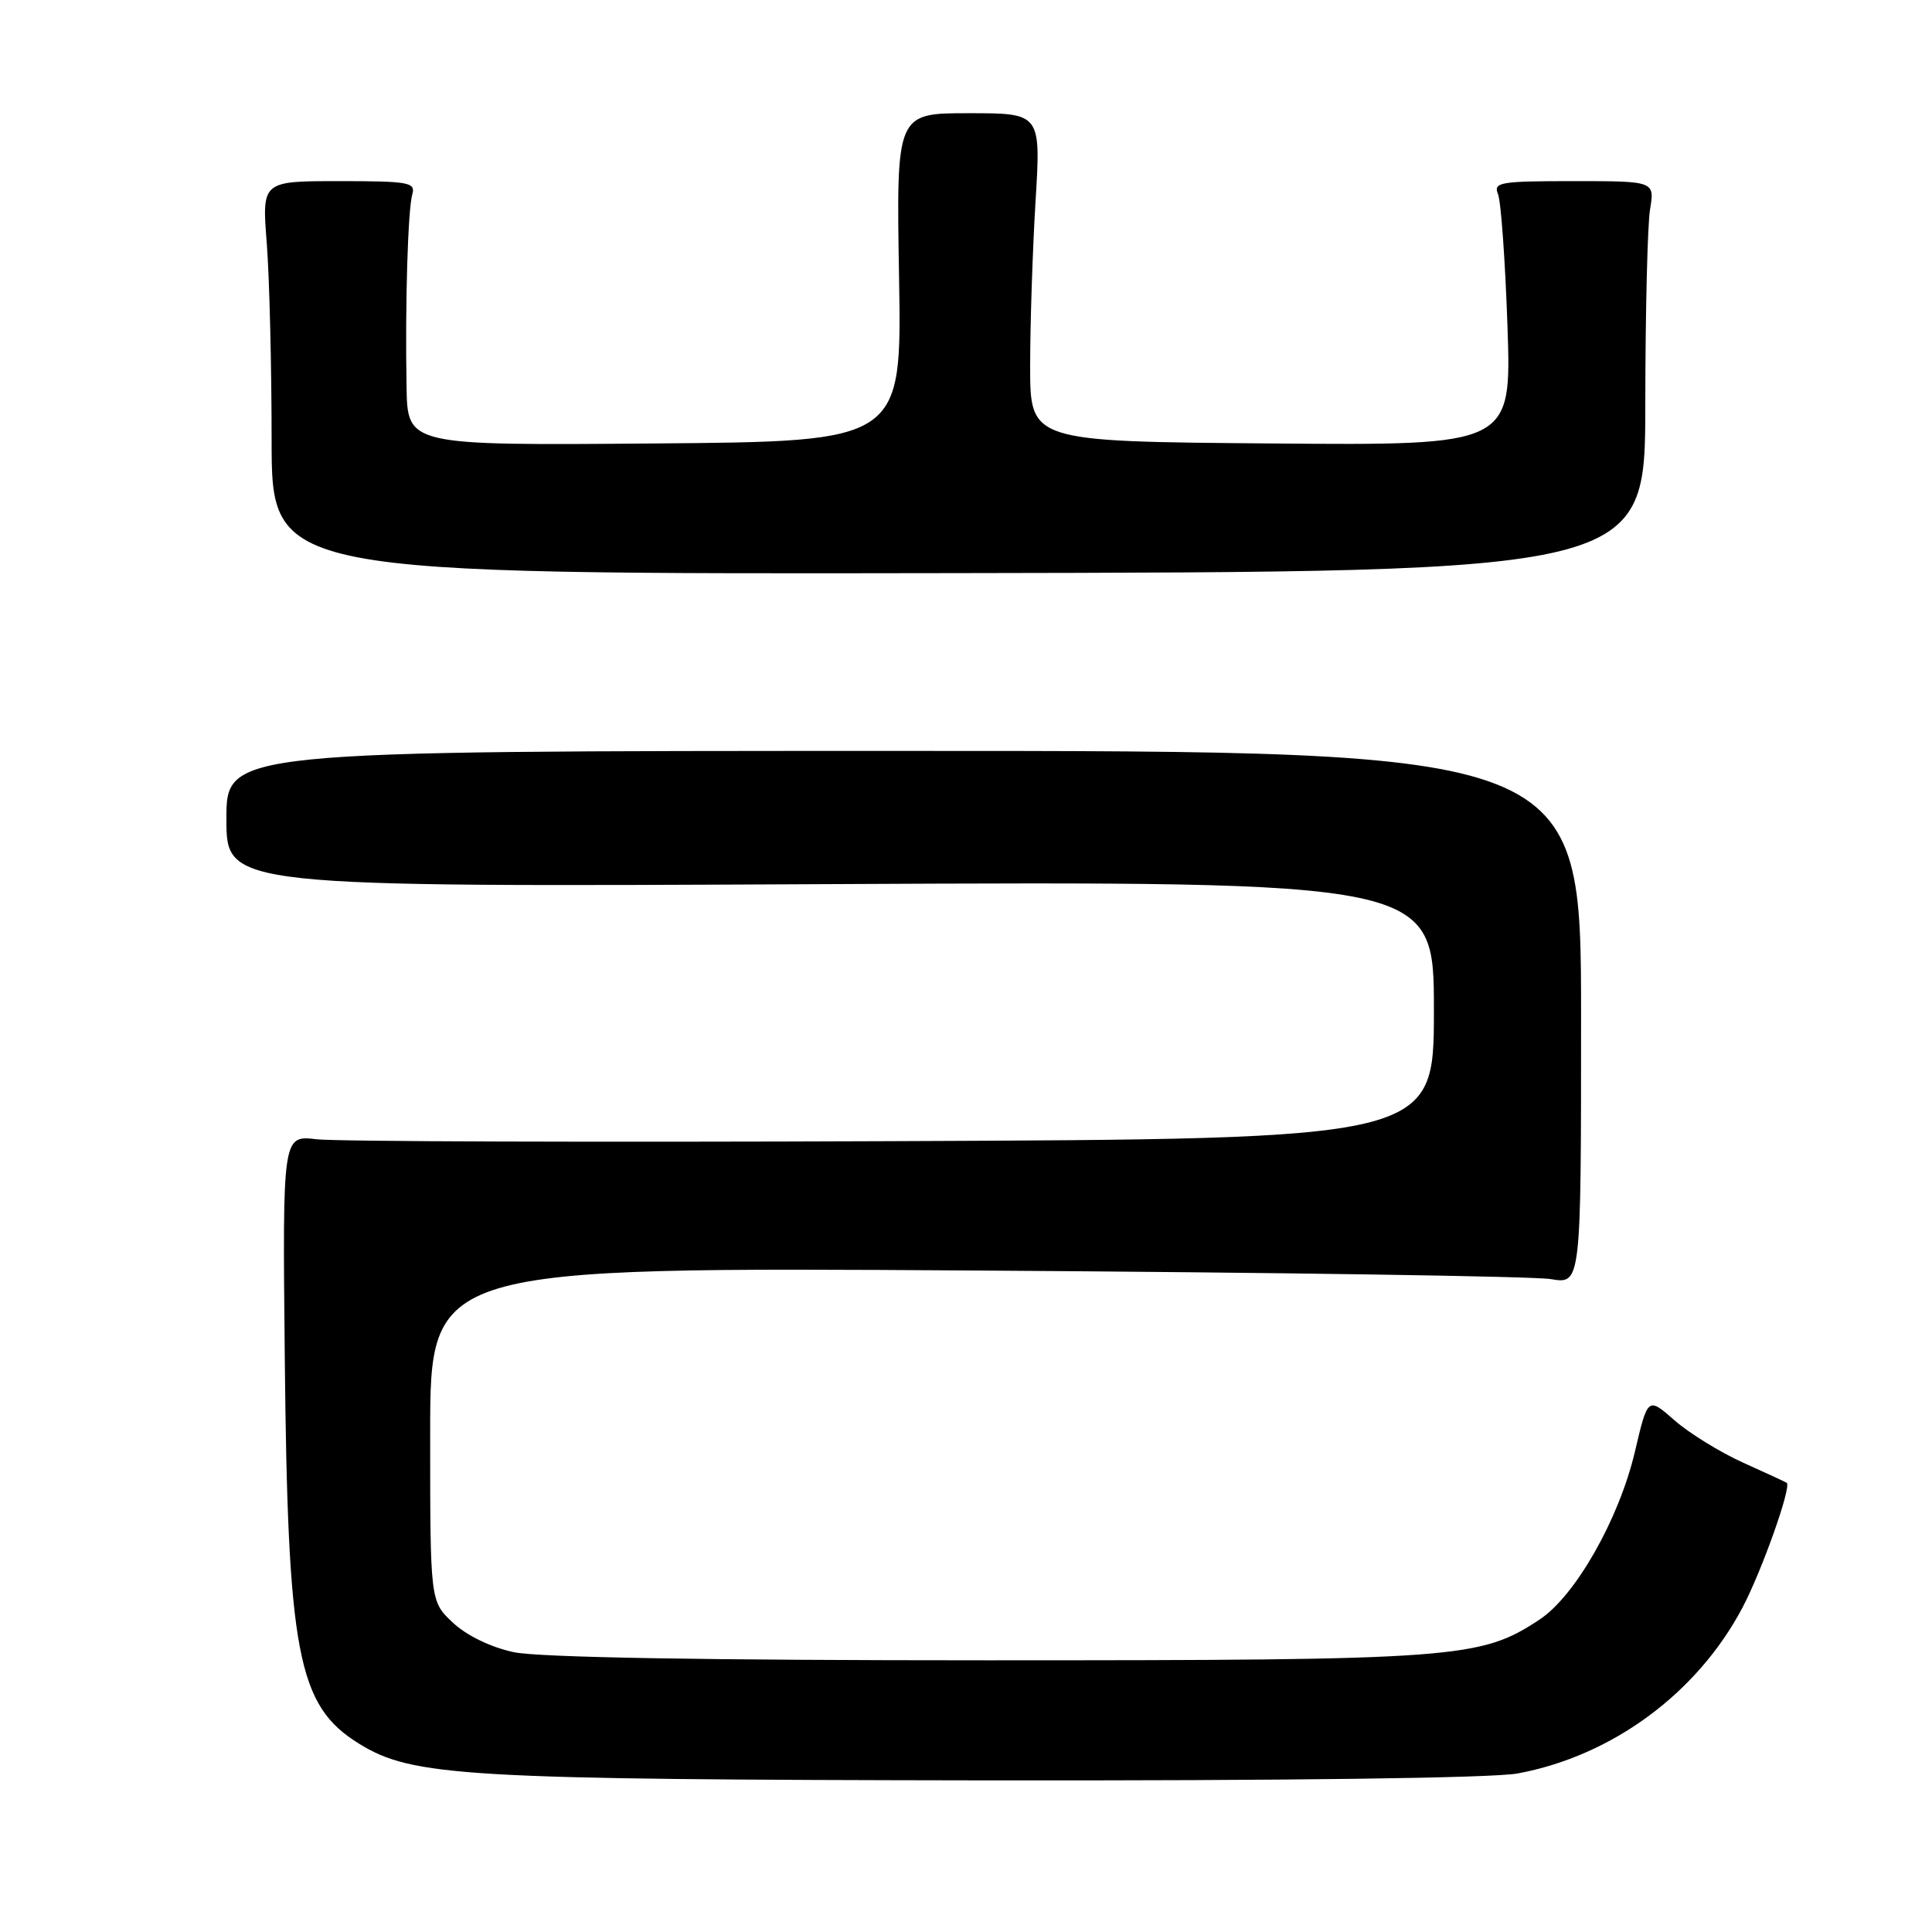 <?xml version="1.0" encoding="UTF-8" standalone="no"?>
<!DOCTYPE svg PUBLIC "-//W3C//DTD SVG 1.1//EN" "http://www.w3.org/Graphics/SVG/1.1/DTD/svg11.dtd" >
<svg xmlns="http://www.w3.org/2000/svg" xmlns:xlink="http://www.w3.org/1999/xlink" version="1.1" viewBox="0 0 256 256">
 <g >
 <path fill="currentColor"
d=" M 201.11 234.99 C 213.64 232.66 224.88 224.36 230.87 213.05 C 233.45 208.17 237.42 196.98 236.75 196.48 C 236.61 196.38 234.00 195.17 230.95 193.80 C 227.90 192.42 223.82 189.90 221.88 188.20 C 218.34 185.09 218.34 185.09 216.62 192.41 C 214.52 201.30 208.75 211.46 204.00 214.60 C 196.16 219.78 193.20 220.00 130.84 220.00 C 93.33 220.00 71.34 219.62 68.07 218.92 C 65.03 218.27 61.85 216.73 60.02 215.02 C 57.00 212.20 57.00 212.20 57.00 190.04 C 57.00 167.89 57.00 167.89 129.25 168.35 C 168.99 168.60 203.30 169.11 205.50 169.49 C 209.50 170.16 209.50 170.16 209.50 134.83 C 209.50 99.50 209.50 99.50 119.75 99.50 C 30.00 99.50 30.00 99.50 30.00 108.52 C 30.00 117.54 30.00 117.54 110.00 117.15 C 190.00 116.77 190.00 116.77 190.00 133.85 C 190.00 150.92 190.00 150.92 118.25 151.21 C 78.79 151.37 44.46 151.26 41.97 150.96 C 37.44 150.42 37.44 150.42 37.73 179.46 C 38.12 219.24 39.41 226.00 47.58 231.05 C 54.65 235.42 61.40 235.81 130.61 235.91 C 170.42 235.96 197.82 235.61 201.11 234.99 Z  M 218.01 53.65 C 218.02 41.47 218.30 29.81 218.64 27.75 C 219.26 24.00 219.26 24.00 208.52 24.00 C 198.69 24.00 197.85 24.15 198.50 25.75 C 198.89 26.71 199.45 34.59 199.75 43.26 C 200.28 59.03 200.28 59.03 168.39 58.76 C 136.50 58.50 136.50 58.50 136.50 48.50 C 136.50 43.00 136.82 33.21 137.21 26.75 C 137.93 15.00 137.93 15.00 128.35 15.00 C 118.76 15.00 118.76 15.00 119.13 36.75 C 119.50 58.50 119.50 58.50 86.75 58.76 C 54.00 59.03 54.00 59.03 53.87 51.26 C 53.67 40.18 54.05 27.79 54.63 25.75 C 55.09 24.16 54.17 24.00 44.92 24.00 C 34.70 24.00 34.70 24.00 35.35 32.25 C 35.70 36.79 35.99 48.51 35.99 58.30 C 36.00 76.09 36.00 76.09 127.00 75.94 C 218.00 75.79 218.00 75.79 218.01 53.65 Z "/>
</g>
</svg>